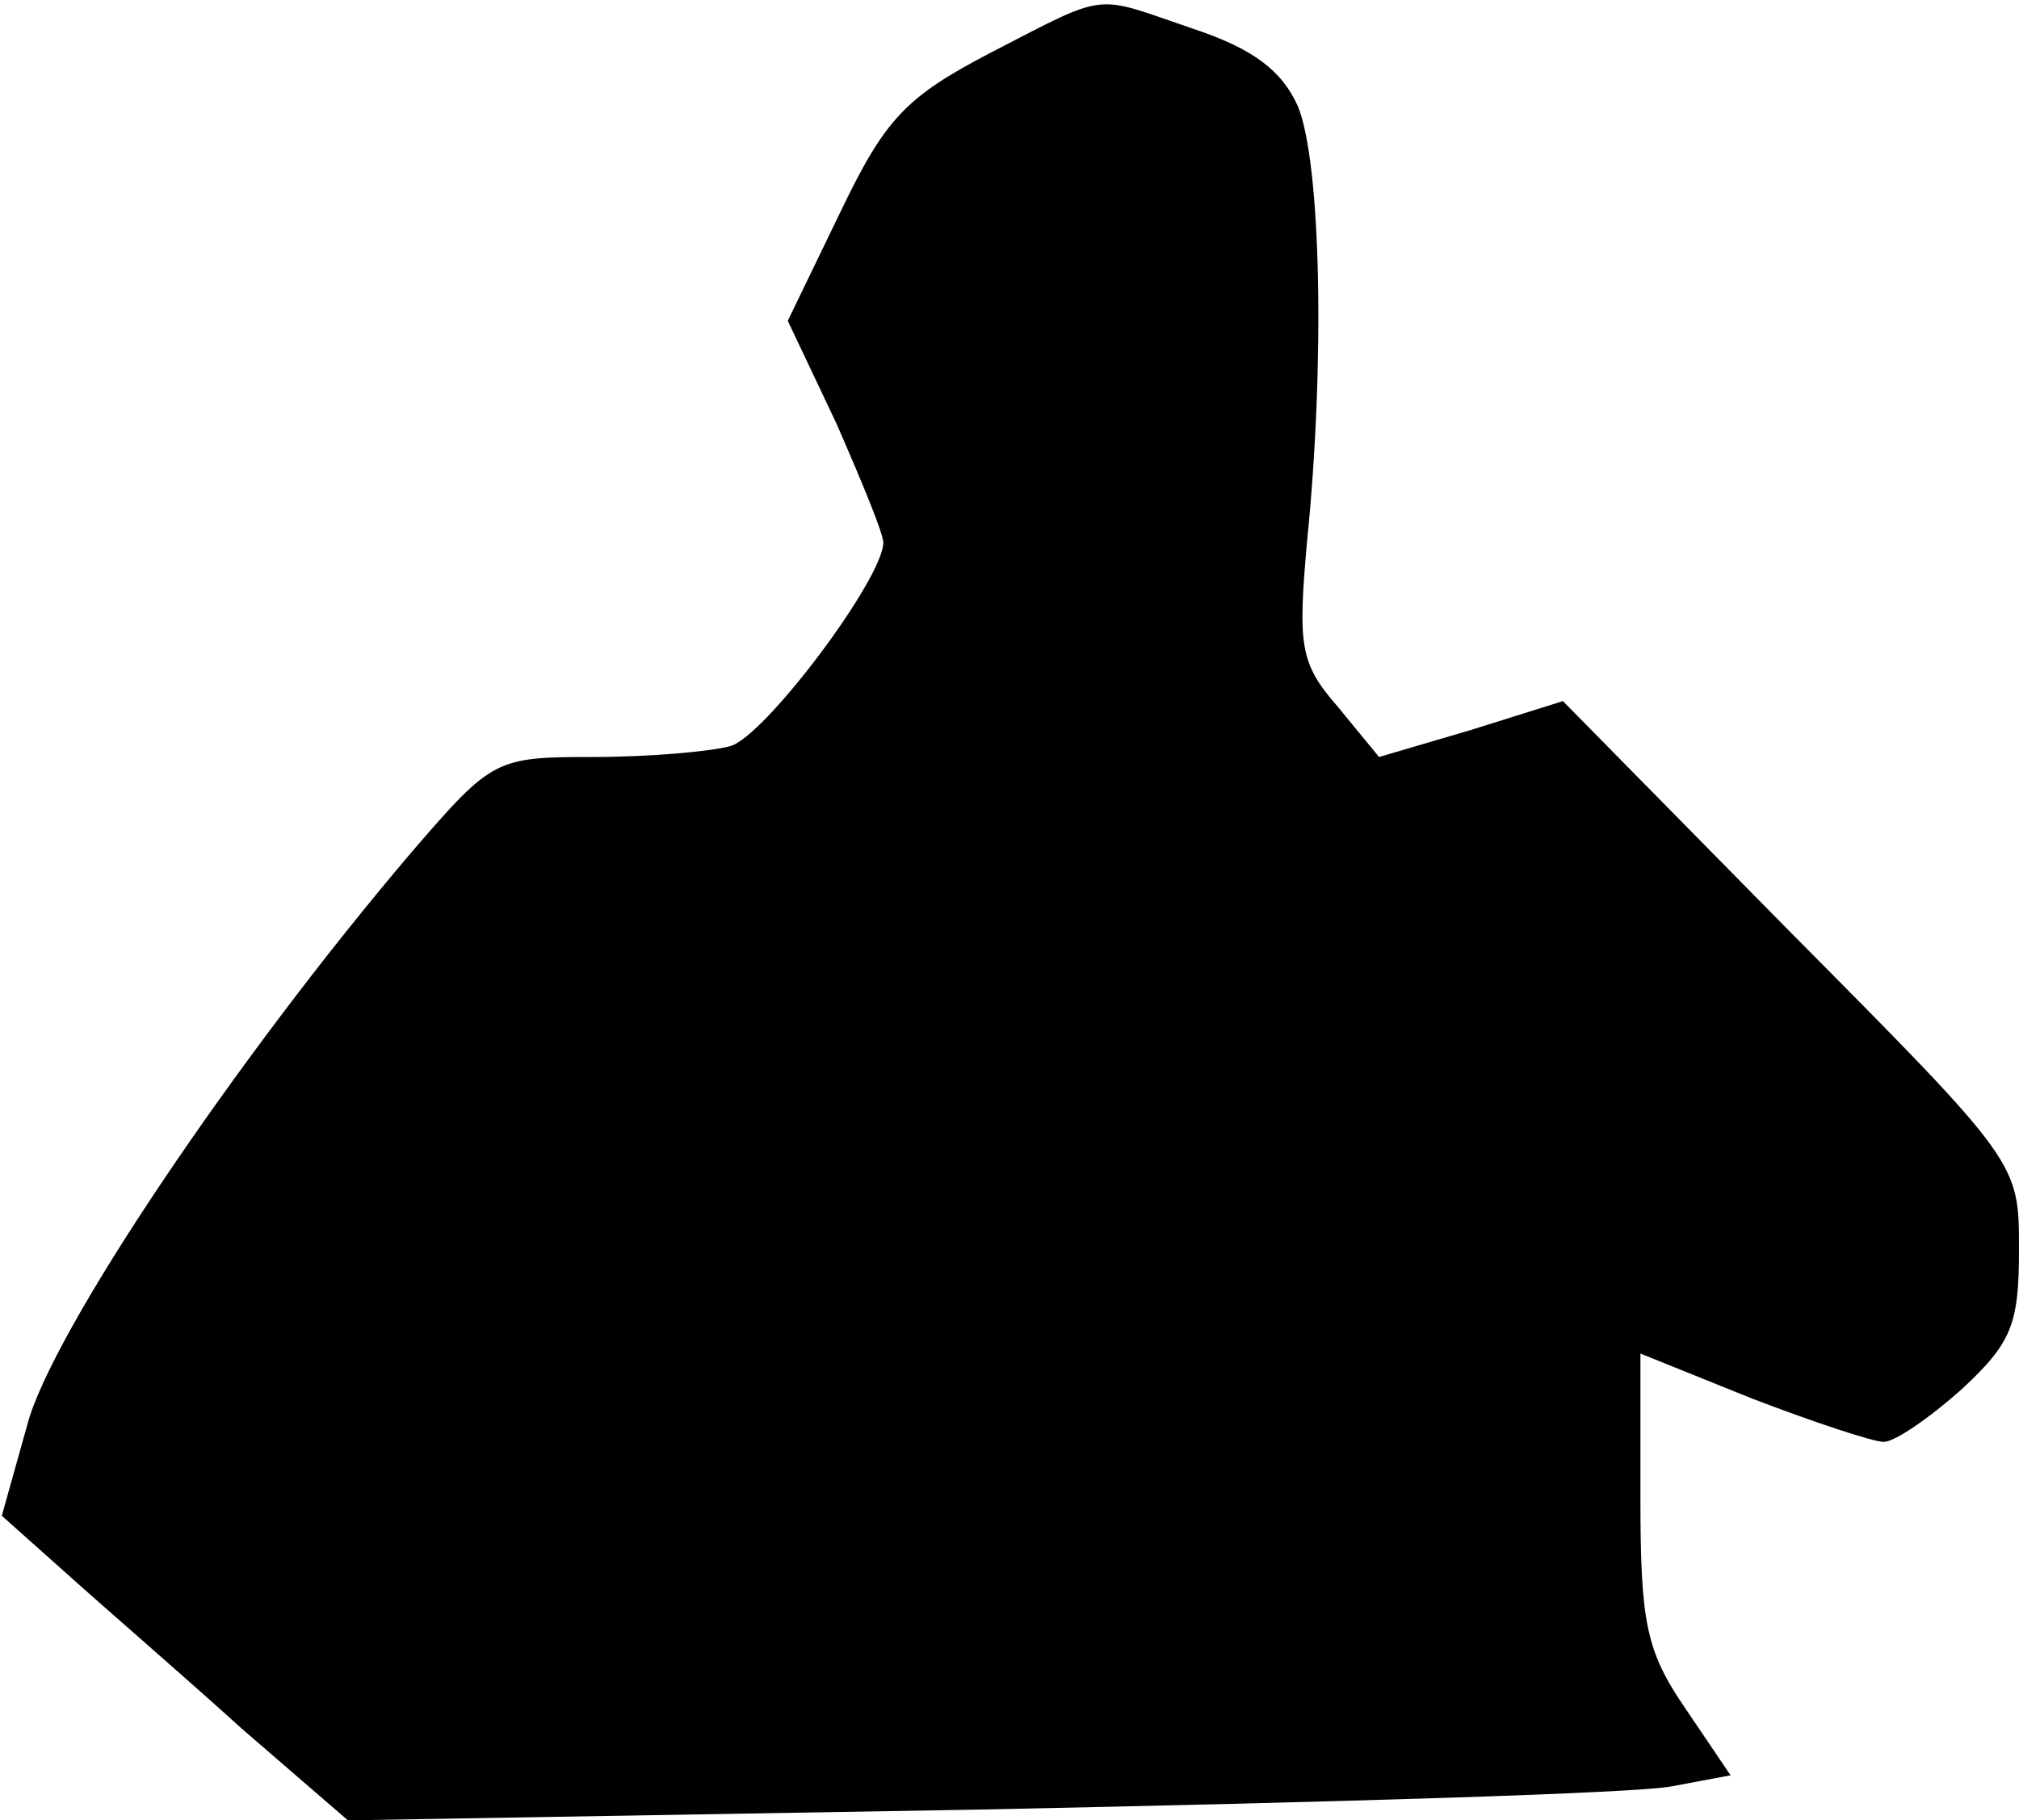 <?xml version="1.0" standalone="no"?>
<!DOCTYPE svg PUBLIC "-//W3C//DTD SVG 20010904//EN"
 "http://www.w3.org/TR/2001/REC-SVG-20010904/DTD/svg10.dtd">
<svg version="1.0" xmlns="http://www.w3.org/2000/svg"
 width="112pt" height="101pt" viewBox="0 0 112 101"
 preserveAspectRatio="xMidYMid meet">
<g transform="translate(0,101) scale(0.1,-0.1)"
fill="#000000" stroke="none">
<path fill="#000000" stroke="none" d="M550 981 c-48 -25 -59 -37 -84 -89
l-29 -60 27 -57 c14 -32 26 -61 26 -66 0 -20 -66 -108 -85 -113 -11 -3 -45 -6
-76 -6 -54 0 -56 -1 -100 -52 -98 -115 -201 -268 -214 -319 l-14 -50 37 -33
c20 -18 64 -56 96 -85 l59 -51 351 6 c193 4 366 9 384 13 l32 6 -25 37 c-22
32 -25 48 -25 117 l0 80 62 -25 c34 -13 67 -24 73 -24 6 0 25 13 43 29 28 26
32 36 32 78 0 48 0 48 -127 176 l-126 128 -51 -16 -51 -15 -23 28 c-21 24 -22
34 -17 91 10 98 8 210 -5 242 -9 20 -25 32 -58 43 -56 19 -46 21 -112 -13z"/>
</g>
</svg>
